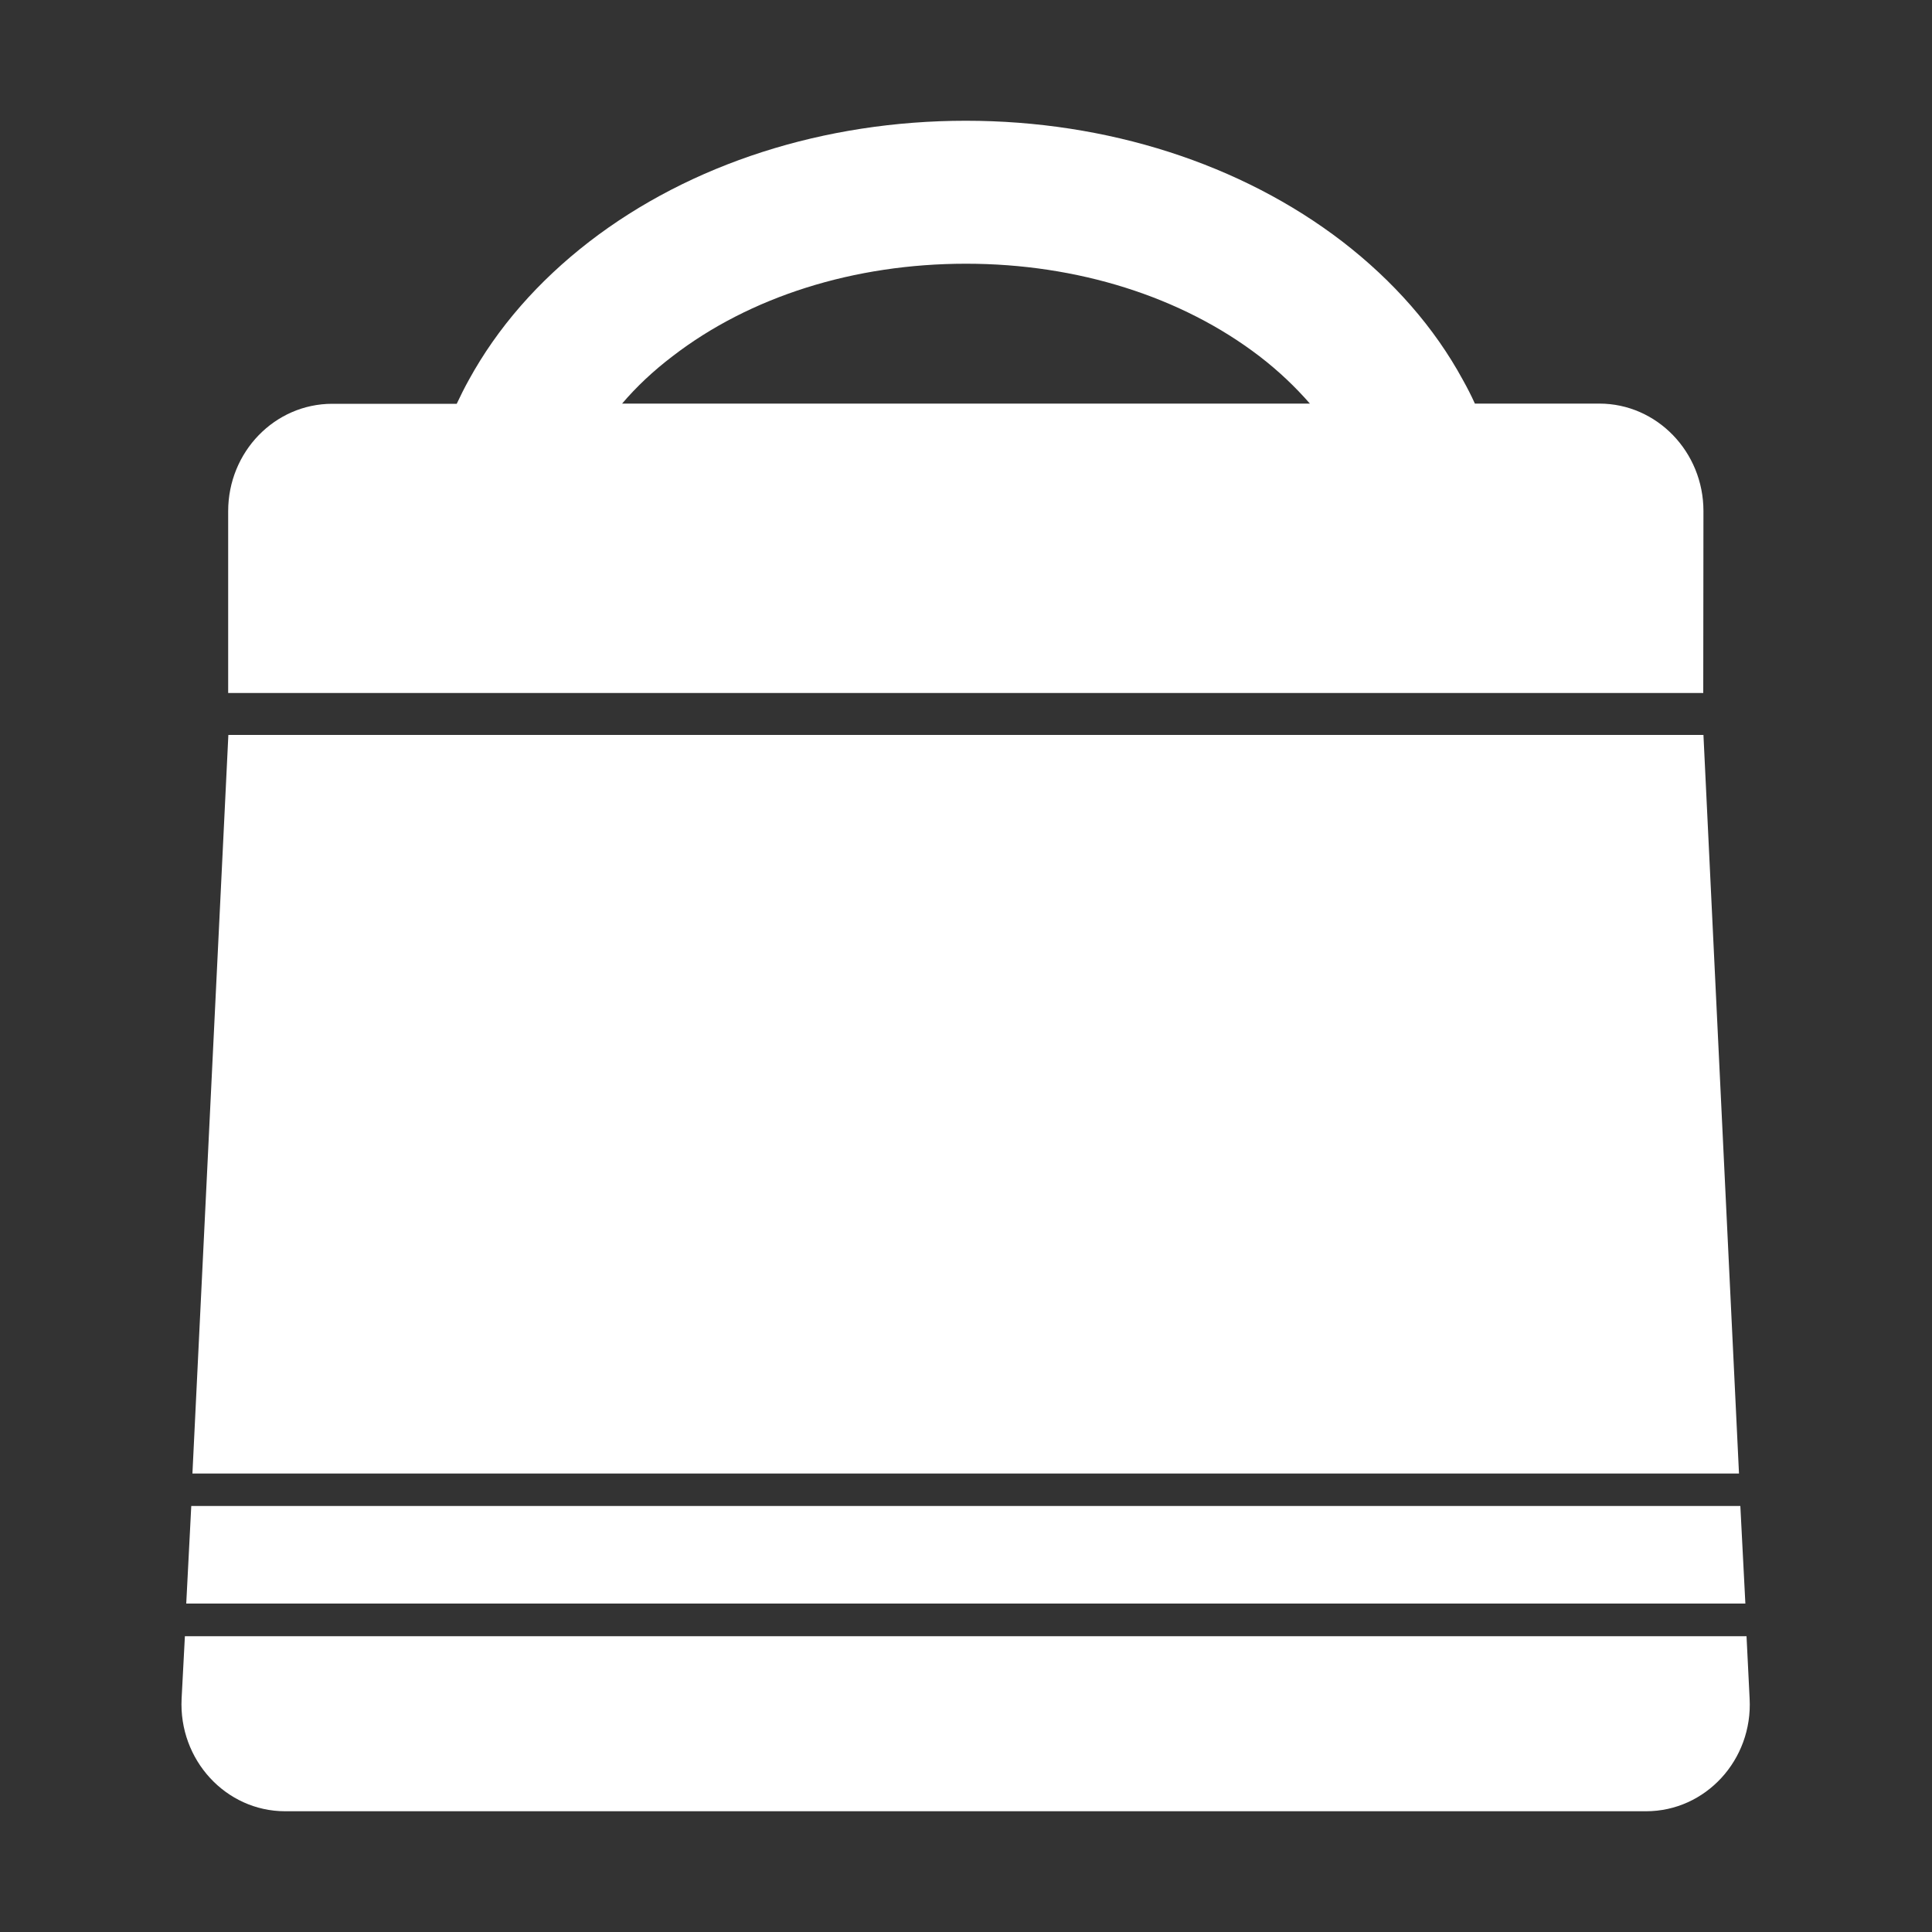 <?xml version="1.0" encoding="utf-8"?>
<!-- Generator: Adobe Illustrator 23.1.0, SVG Export Plug-In . SVG Version: 6.00 Build 0)  -->
<svg version="1.1" id="Layer_1" xmlns="http://www.w3.org/2000/svg" xmlns:xlink="http://www.w3.org/1999/xlink" x="0px" y="0px"
	 viewBox="0 0 1000 1000" style="enable-background:new 0 0 1000 1000;" xml:space="preserve">
<rect x="0" y="0" width="1000" height="1000" fill="#333333" stroke="none"/>
<style type="text/css">
	.st0{fill:#FFFFFF;}
</style>
<title>bag</title>
<path class="st0" d="M881.7,264.5c0-30.6-24.1-55.6-53.9-55.6h-64.4c-1.9-4.2-4-8.3-6.3-12.4c-14.7-27-35.8-51-62.2-71.4
	c-52.6-40.4-121.9-62.6-195-62.6c-73.2,0-142.5,22.2-194.9,62.6c-26.5,20.5-47.5,44.5-62.3,71.5c-2.3,4.1-4.3,8.2-6.3,12.4H172
	c-29.8,0-53.9,24.9-53.9,55.6v94.1h763.5L881.7,264.5L881.7,264.5z M322,208.9c7.4-8.7,16.1-16.9,26.1-24.5
	c40.1-30.9,94-47.9,151.9-47.9c57.7,0,111.7,17.1,151.9,47.9c9.9,7.6,18.5,15.8,26.1,24.5H322z M900.1,762.7H99.6l18.6-382.3h763.5
	L900.1,762.7z M903.4,830h-807l2.6-50.5h801.8L903.4,830L903.4,830z M905.6,879.2c1.7,31.7-22.8,58.3-53.6,58.3H147.6
	c-30.7,0-55.2-26.6-53.6-58.3l1.7-32.3H904L905.6,879.2L905.6,879.2z"/>
</svg>
